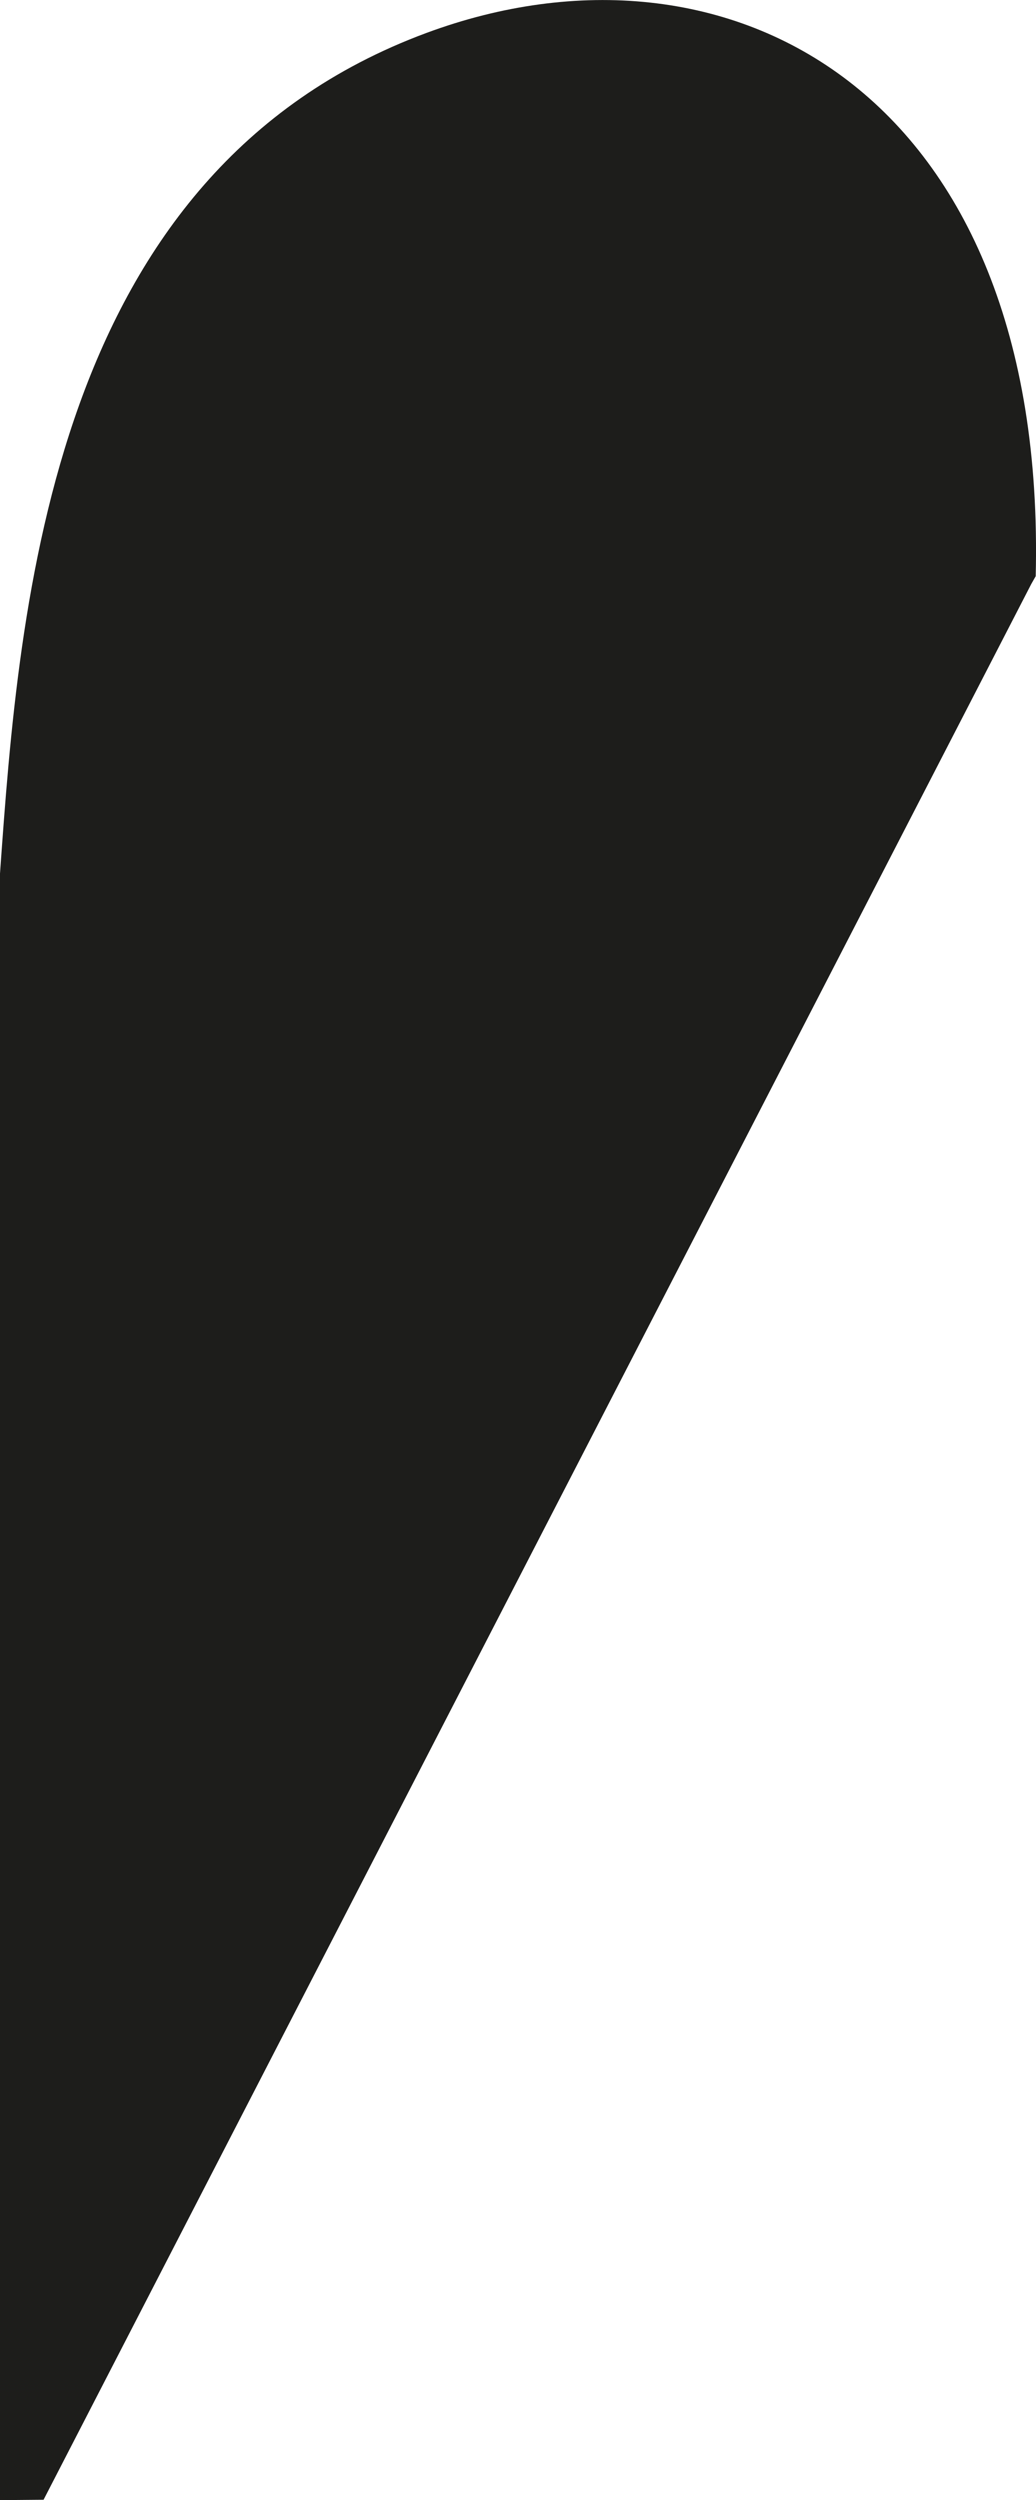 <svg id="goutte" xmlns="http://www.w3.org/2000/svg" viewBox="0 0 212.31 511.94"><defs><style>.cls-1{fill:#1d1d1b;}</style></defs><title>goutte106x323cm</title><path class="cls-1" d="M417.33,535.9L619.74,143.62l0.91-1.6c2.41-99.16-63.13-134.14-124.9-111.23-76.93,28.53-83.4,116.59-87.35,172.12l0,333.07Z" transform="translate(-408.4 -24.03)"/></svg>